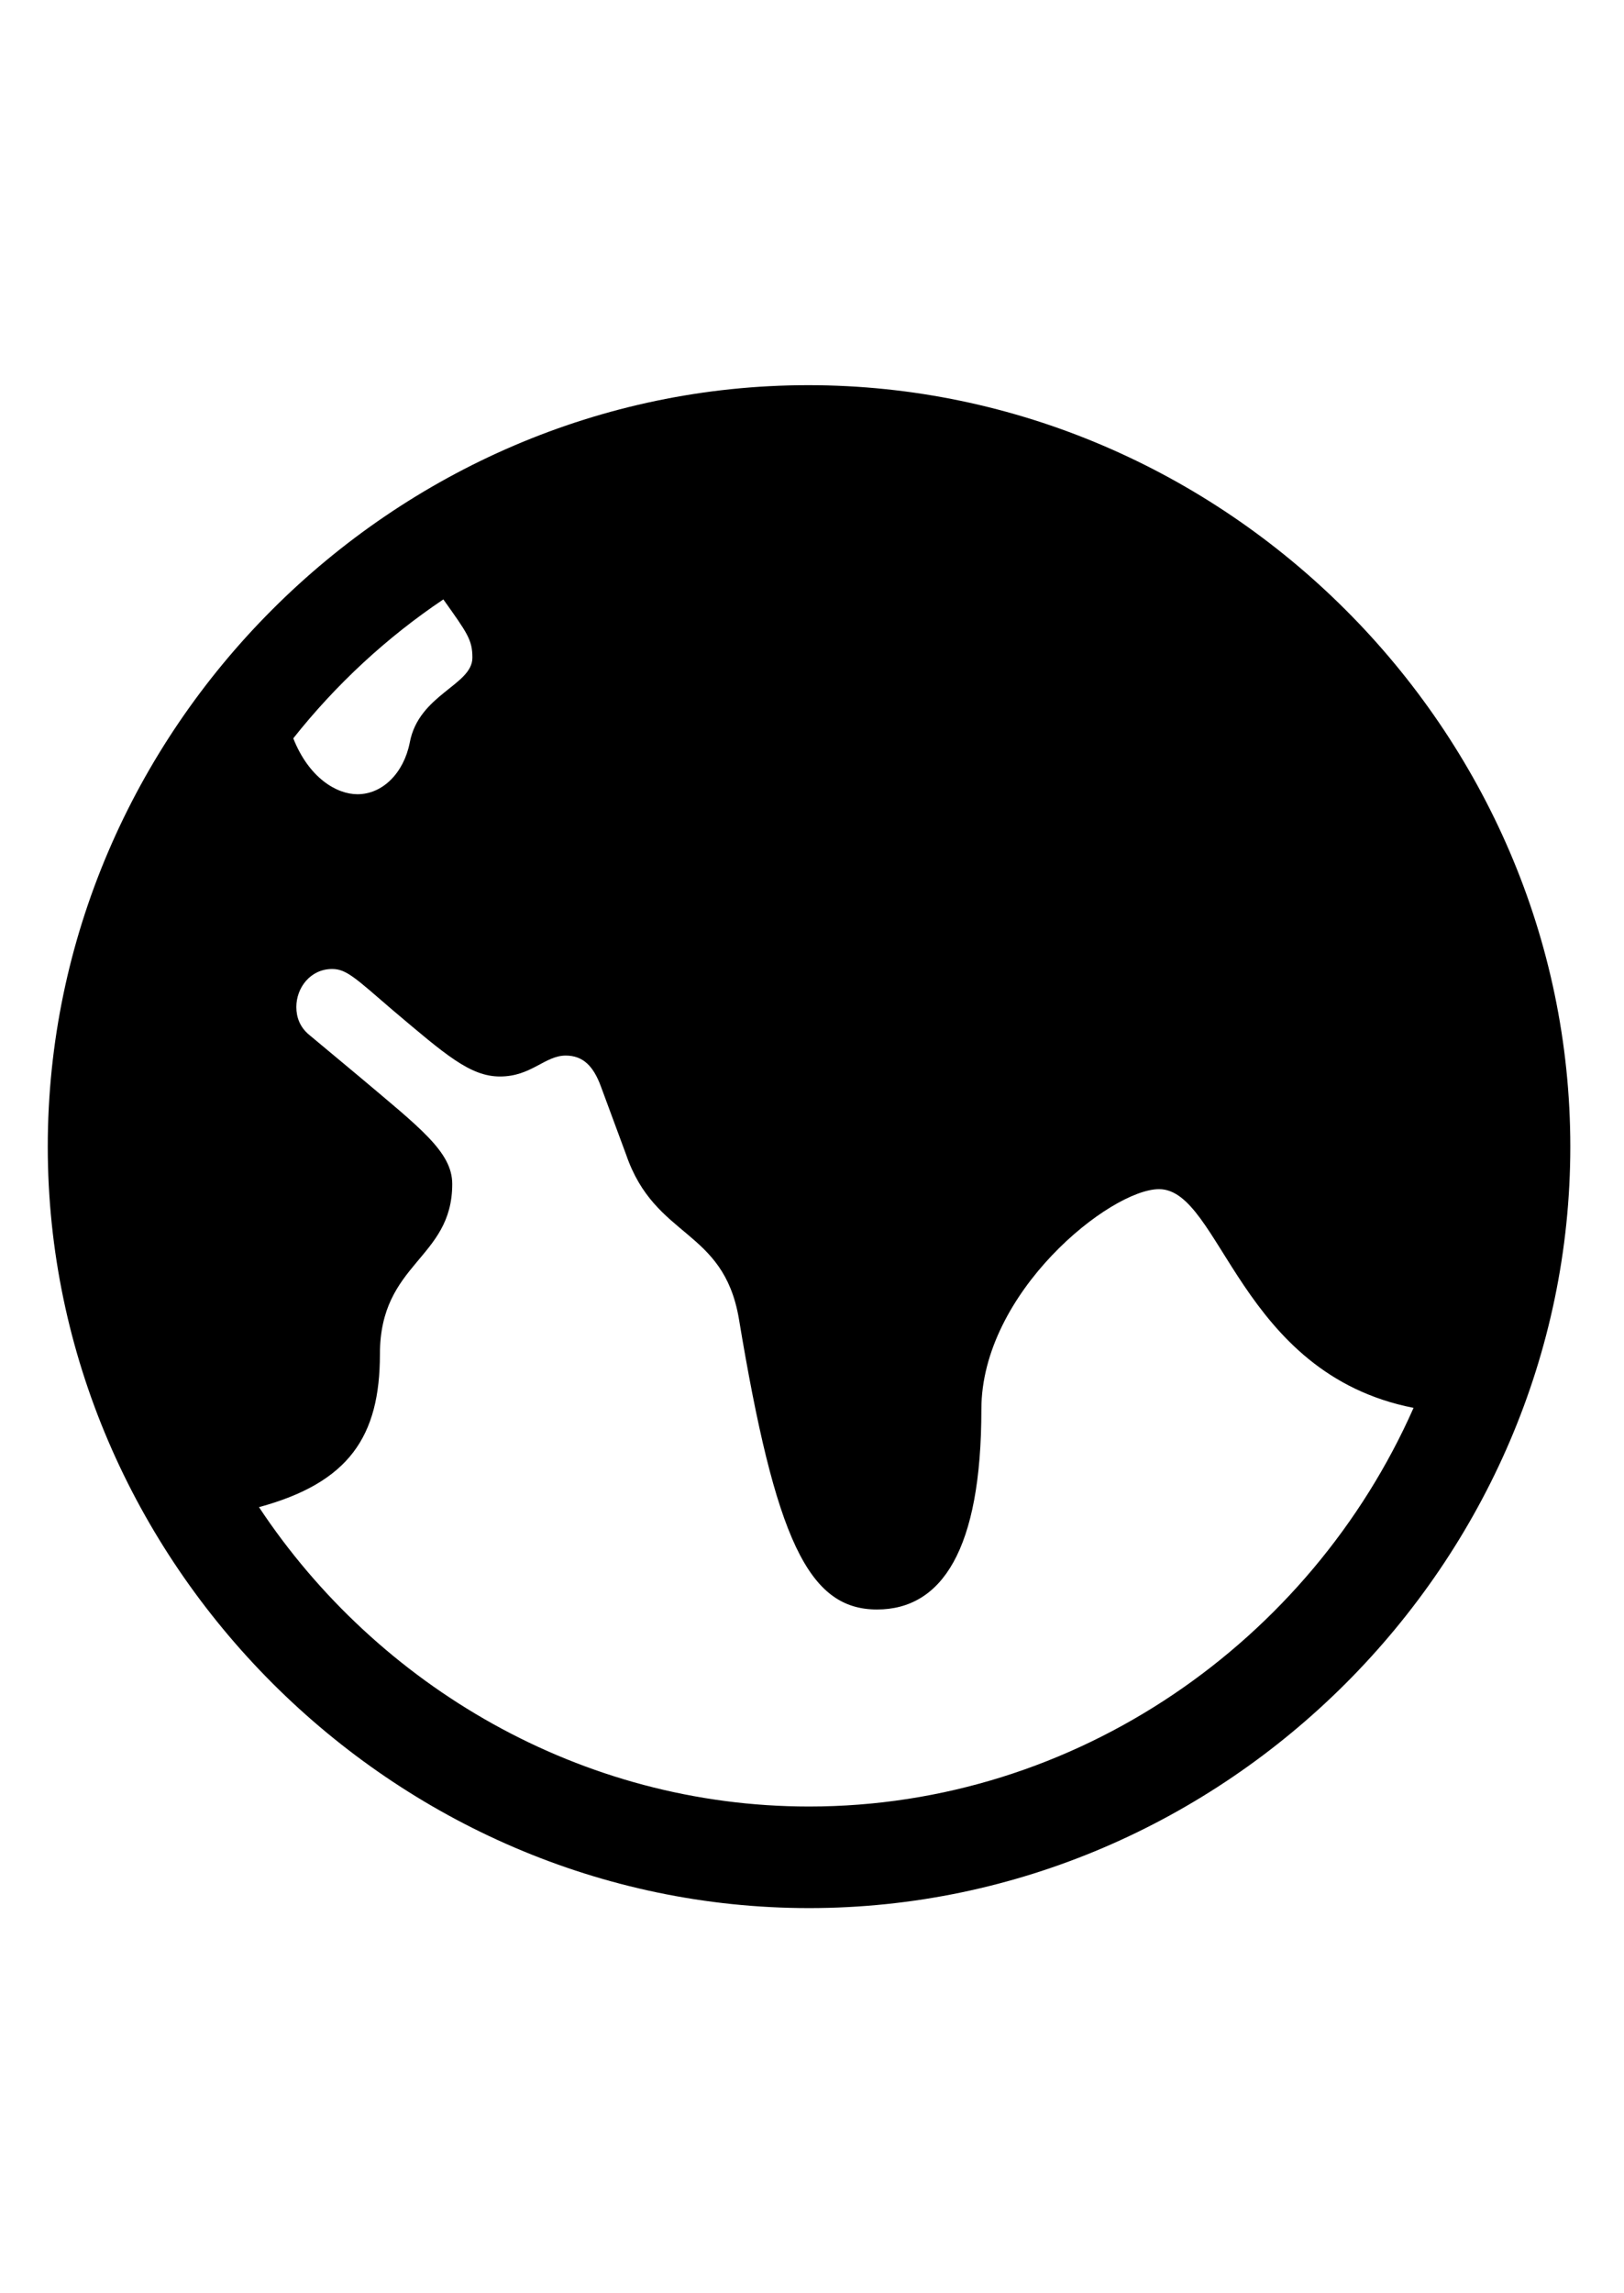 <svg
	color="rgb(0, 0, 0)"
	viewBox="0 0 17 24"
	fill="none"
	xmlns="http://www.w3.org/2000/svg"
>
	<path
		d="M8.469 19.969C12.828 19.969 16.438 16.352 16.438 12C16.438 7.641 12.82 4.031 8.461 4.031C4.109 4.031 0.5 7.641 0.5 12C0.5 16.352 4.117 19.969 8.469 19.969ZM4.945 6.883C4.945 7.172 4.383 7.266 4.289 7.773C4.227 8.086 4.008 8.312 3.742 8.312C3.523 8.312 3.234 8.141 3.07 7.727C3.516 7.164 4.047 6.672 4.641 6.273C4.891 6.625 4.945 6.695 4.945 6.883ZM8.469 18.906C6.086 18.906 3.953 17.648 2.711 15.773C3.656 15.516 3.977 15.031 3.977 14.172C3.977 13.211 4.734 13.18 4.734 12.391C4.734 12.055 4.398 11.805 3.75 11.258L3.234 10.828C3.141 10.75 3.102 10.648 3.102 10.539C3.102 10.336 3.25 10.141 3.477 10.141C3.625 10.141 3.719 10.234 4.109 10.57C4.664 11.039 4.922 11.266 5.234 11.266C5.562 11.266 5.703 11.047 5.922 11.047C6.102 11.047 6.211 11.156 6.289 11.367L6.555 12.086C6.859 12.969 7.57 12.852 7.734 13.797C8.117 16.109 8.461 16.844 9.18 16.844C9.859 16.844 10.273 16.219 10.273 14.75C10.273 13.523 11.625 12.445 12.133 12.445C12.781 12.445 12.969 14.375 14.797 14.734C13.719 17.172 11.273 18.906 8.469 18.906Z"
		fill="currentColor"
	/>
</svg>
